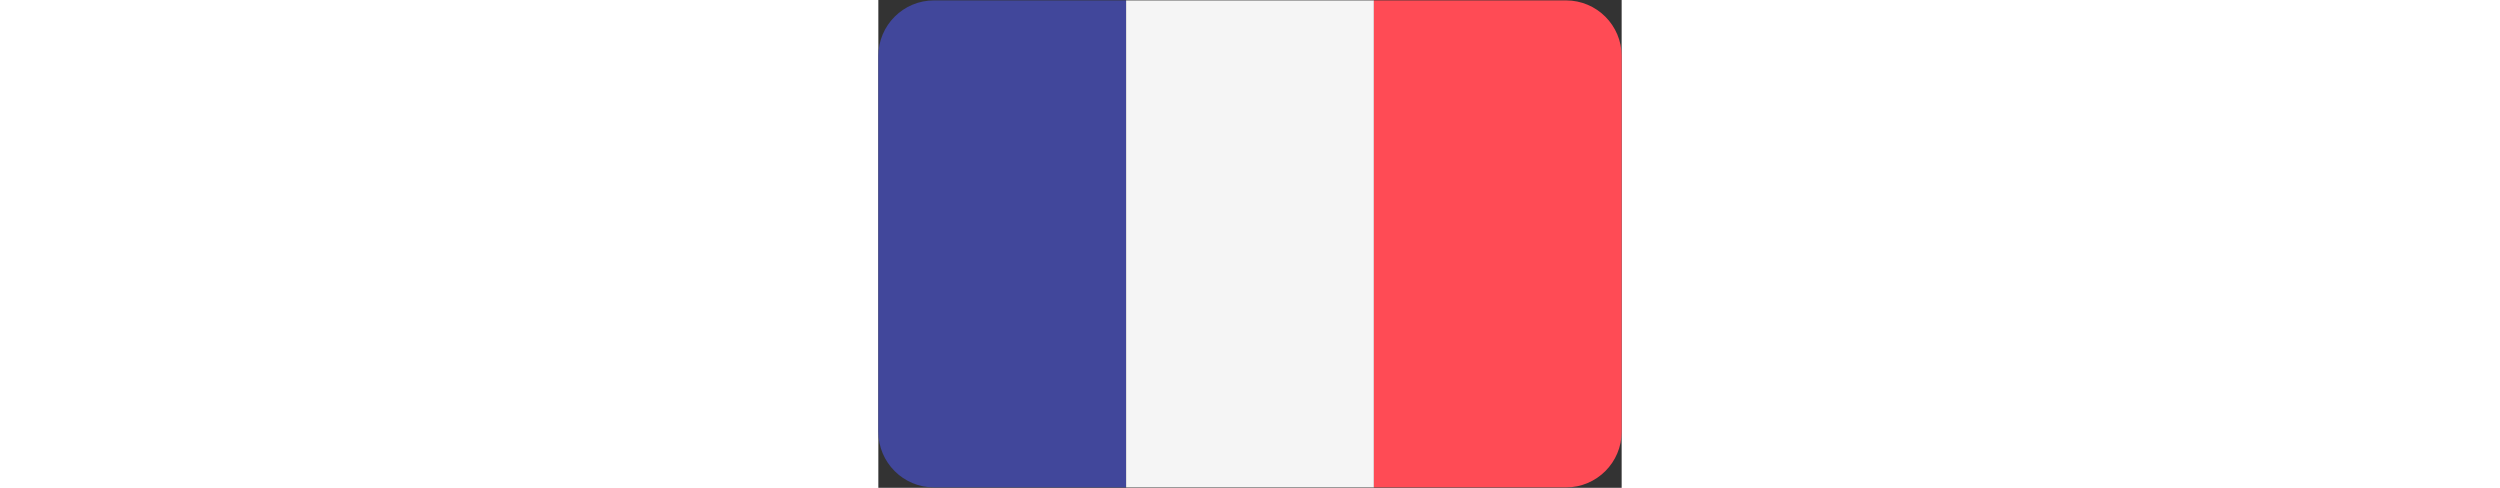 <?xml version="1.0" encoding="UTF-8"?>
<svg width="82px" height="16px" viewBox="0 0 512 336" version="1.1" xmlns="http://www.w3.org/2000/svg" xmlns:xlink="http://www.w3.org/1999/xlink">
    <rect x="0" y="0" width="512" height="336" fill="#333333" stroke="none"/>
    <!-- Generator: Sketch 49.3 (51167) - http://www.bohemiancoding.com/sketch -->
    <title>fr</title>
    <desc>Created with Sketch.</desc>
    <defs></defs>
    <g id="Page-1" stroke="none" stroke-width="1" fill="none" fill-rule="evenodd">
        <g id="fr" fill-rule="nonzero">
            <path d="M38.345,0.273 C17.167,0.273 0,17.44 0,38.618 L0,297.377 C0,318.554 17.167,335.722 38.345,335.722 L170.667,335.722 L170.667,0.273 L38.345,0.273 Z" id="Shape" fill="#41479B"></path>
            <rect id="Rectangle-path" fill="#F5F5F5" x="170.67" y="0.277" width="170.67" height="335.45"></rect>
            <path d="M473.655,0.273 L341.333,0.273 L341.333,335.721 L473.655,335.721 C494.832,335.721 512,318.554 512,297.376 L512,38.618 C512,17.44 494.833,0.273 473.655,0.273 Z" id="Shape" fill="#FF4B55"></path>
        </g>
    </g>
</svg>
